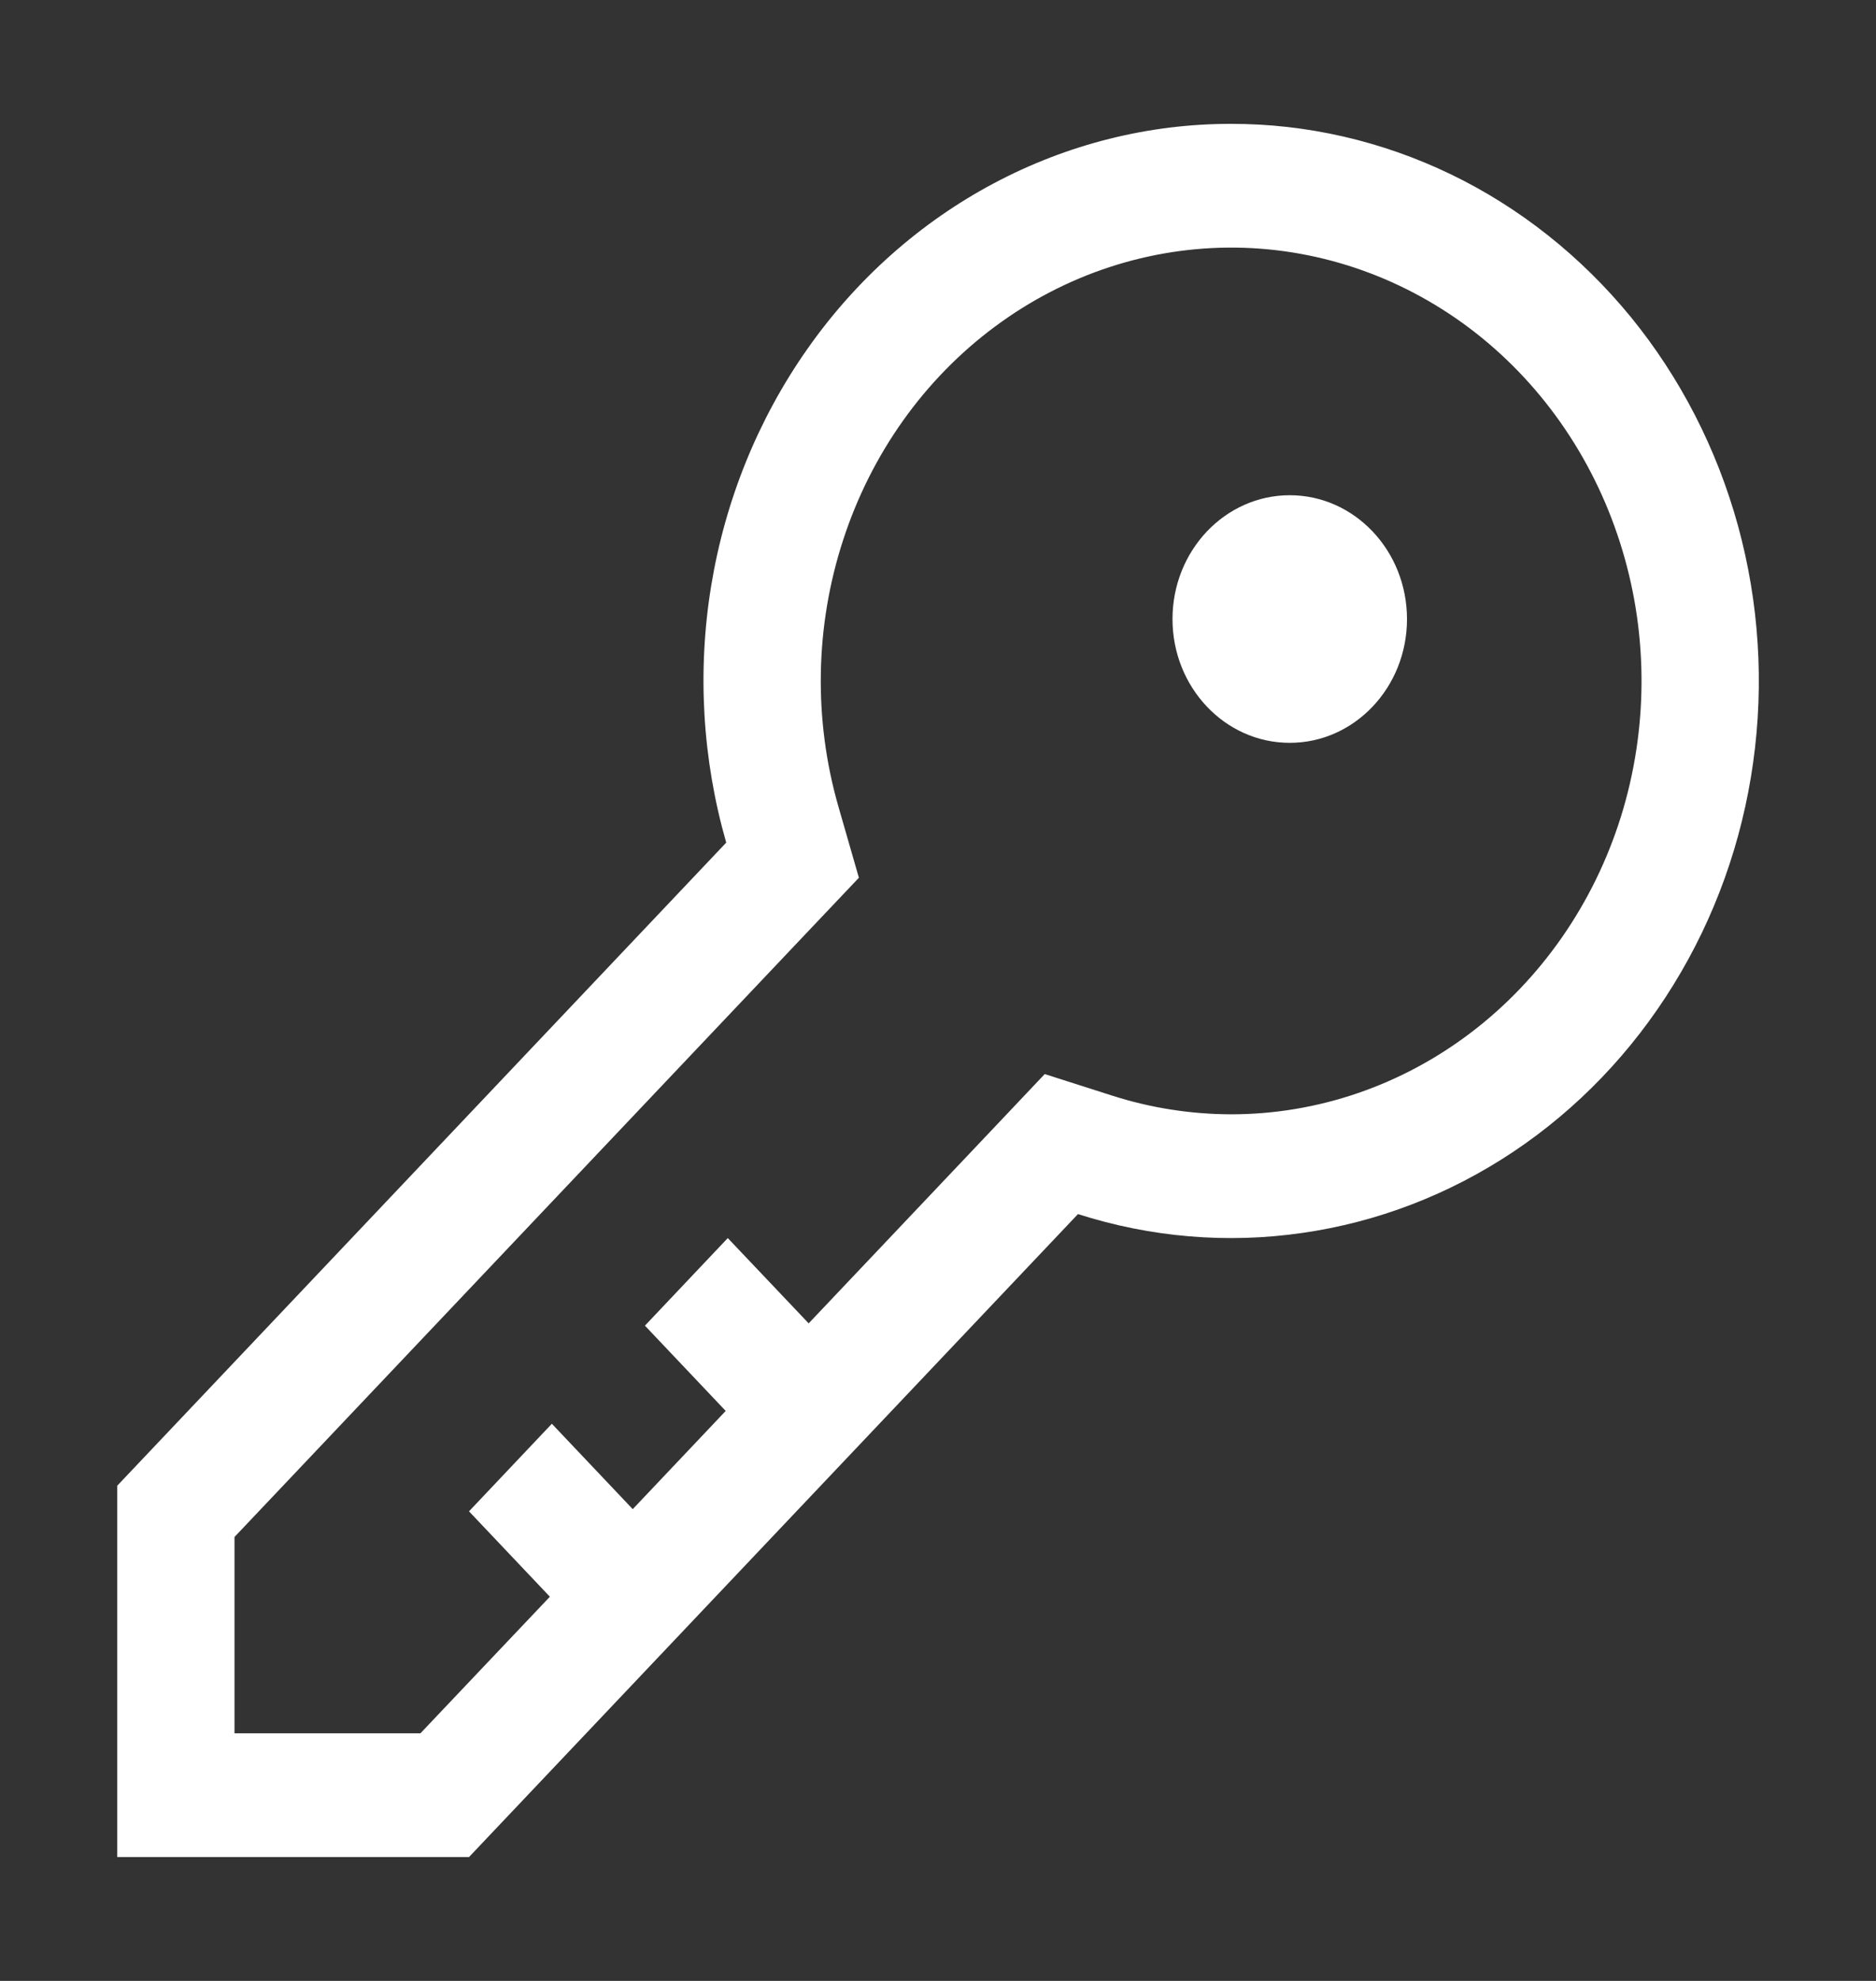 <svg width="18" height="19" viewBox="0 0 18 19" fill="none" xmlns="http://www.w3.org/2000/svg">
<rect x="0" y="0" width="18" height="19" fill="#333333" stroke="none"/>
<g id="carbon:password">
<path id="Vector" d="M11.812 1.188C11.022 1.187 10.242 1.383 9.536 1.758C8.83 2.133 8.217 2.677 7.746 3.348C7.275 4.018 6.959 4.795 6.824 5.617C6.689 6.439 6.739 7.284 6.968 8.082L1.125 14.25V17.812H4.5L10.343 11.645C11.04 11.868 11.773 11.93 12.494 11.826C13.215 11.723 13.907 11.457 14.522 11.046C15.137 10.635 15.66 10.089 16.057 9.445C16.454 8.802 16.715 8.075 16.821 7.315C16.928 6.555 16.878 5.78 16.676 5.043C16.473 4.305 16.122 3.622 15.647 3.04C15.171 2.459 14.583 1.992 13.921 1.672C13.259 1.353 12.54 1.187 11.812 1.188ZM11.812 10.688C11.425 10.687 11.04 10.627 10.669 10.508L10.024 10.302L9.548 10.805L7.759 12.693L6.983 11.875L6.188 12.715L6.963 13.533L6.071 14.475L5.295 13.656L4.5 14.496L5.276 15.315L4.034 16.625H2.25V14.742L7.764 8.922L8.241 8.419L8.045 7.738C7.804 6.901 7.82 6.006 8.09 5.179C8.359 4.352 8.868 3.636 9.546 3.133C10.223 2.63 11.033 2.365 11.861 2.375C12.689 2.386 13.493 2.672 14.159 3.193C14.824 3.714 15.316 4.443 15.566 5.276C15.817 6.11 15.811 7.005 15.552 7.835C15.292 8.665 14.79 9.388 14.119 9.9C13.448 10.412 12.641 10.688 11.812 10.688Z" fill="white"/>
<path id="Vector_2" d="M12.375 7.125C12.996 7.125 13.5 6.593 13.5 5.938C13.5 5.282 12.996 4.75 12.375 4.75C11.754 4.75 11.25 5.282 11.25 5.938C11.25 6.593 11.754 7.125 12.375 7.125Z" fill="white"/>
</g>
</svg>
